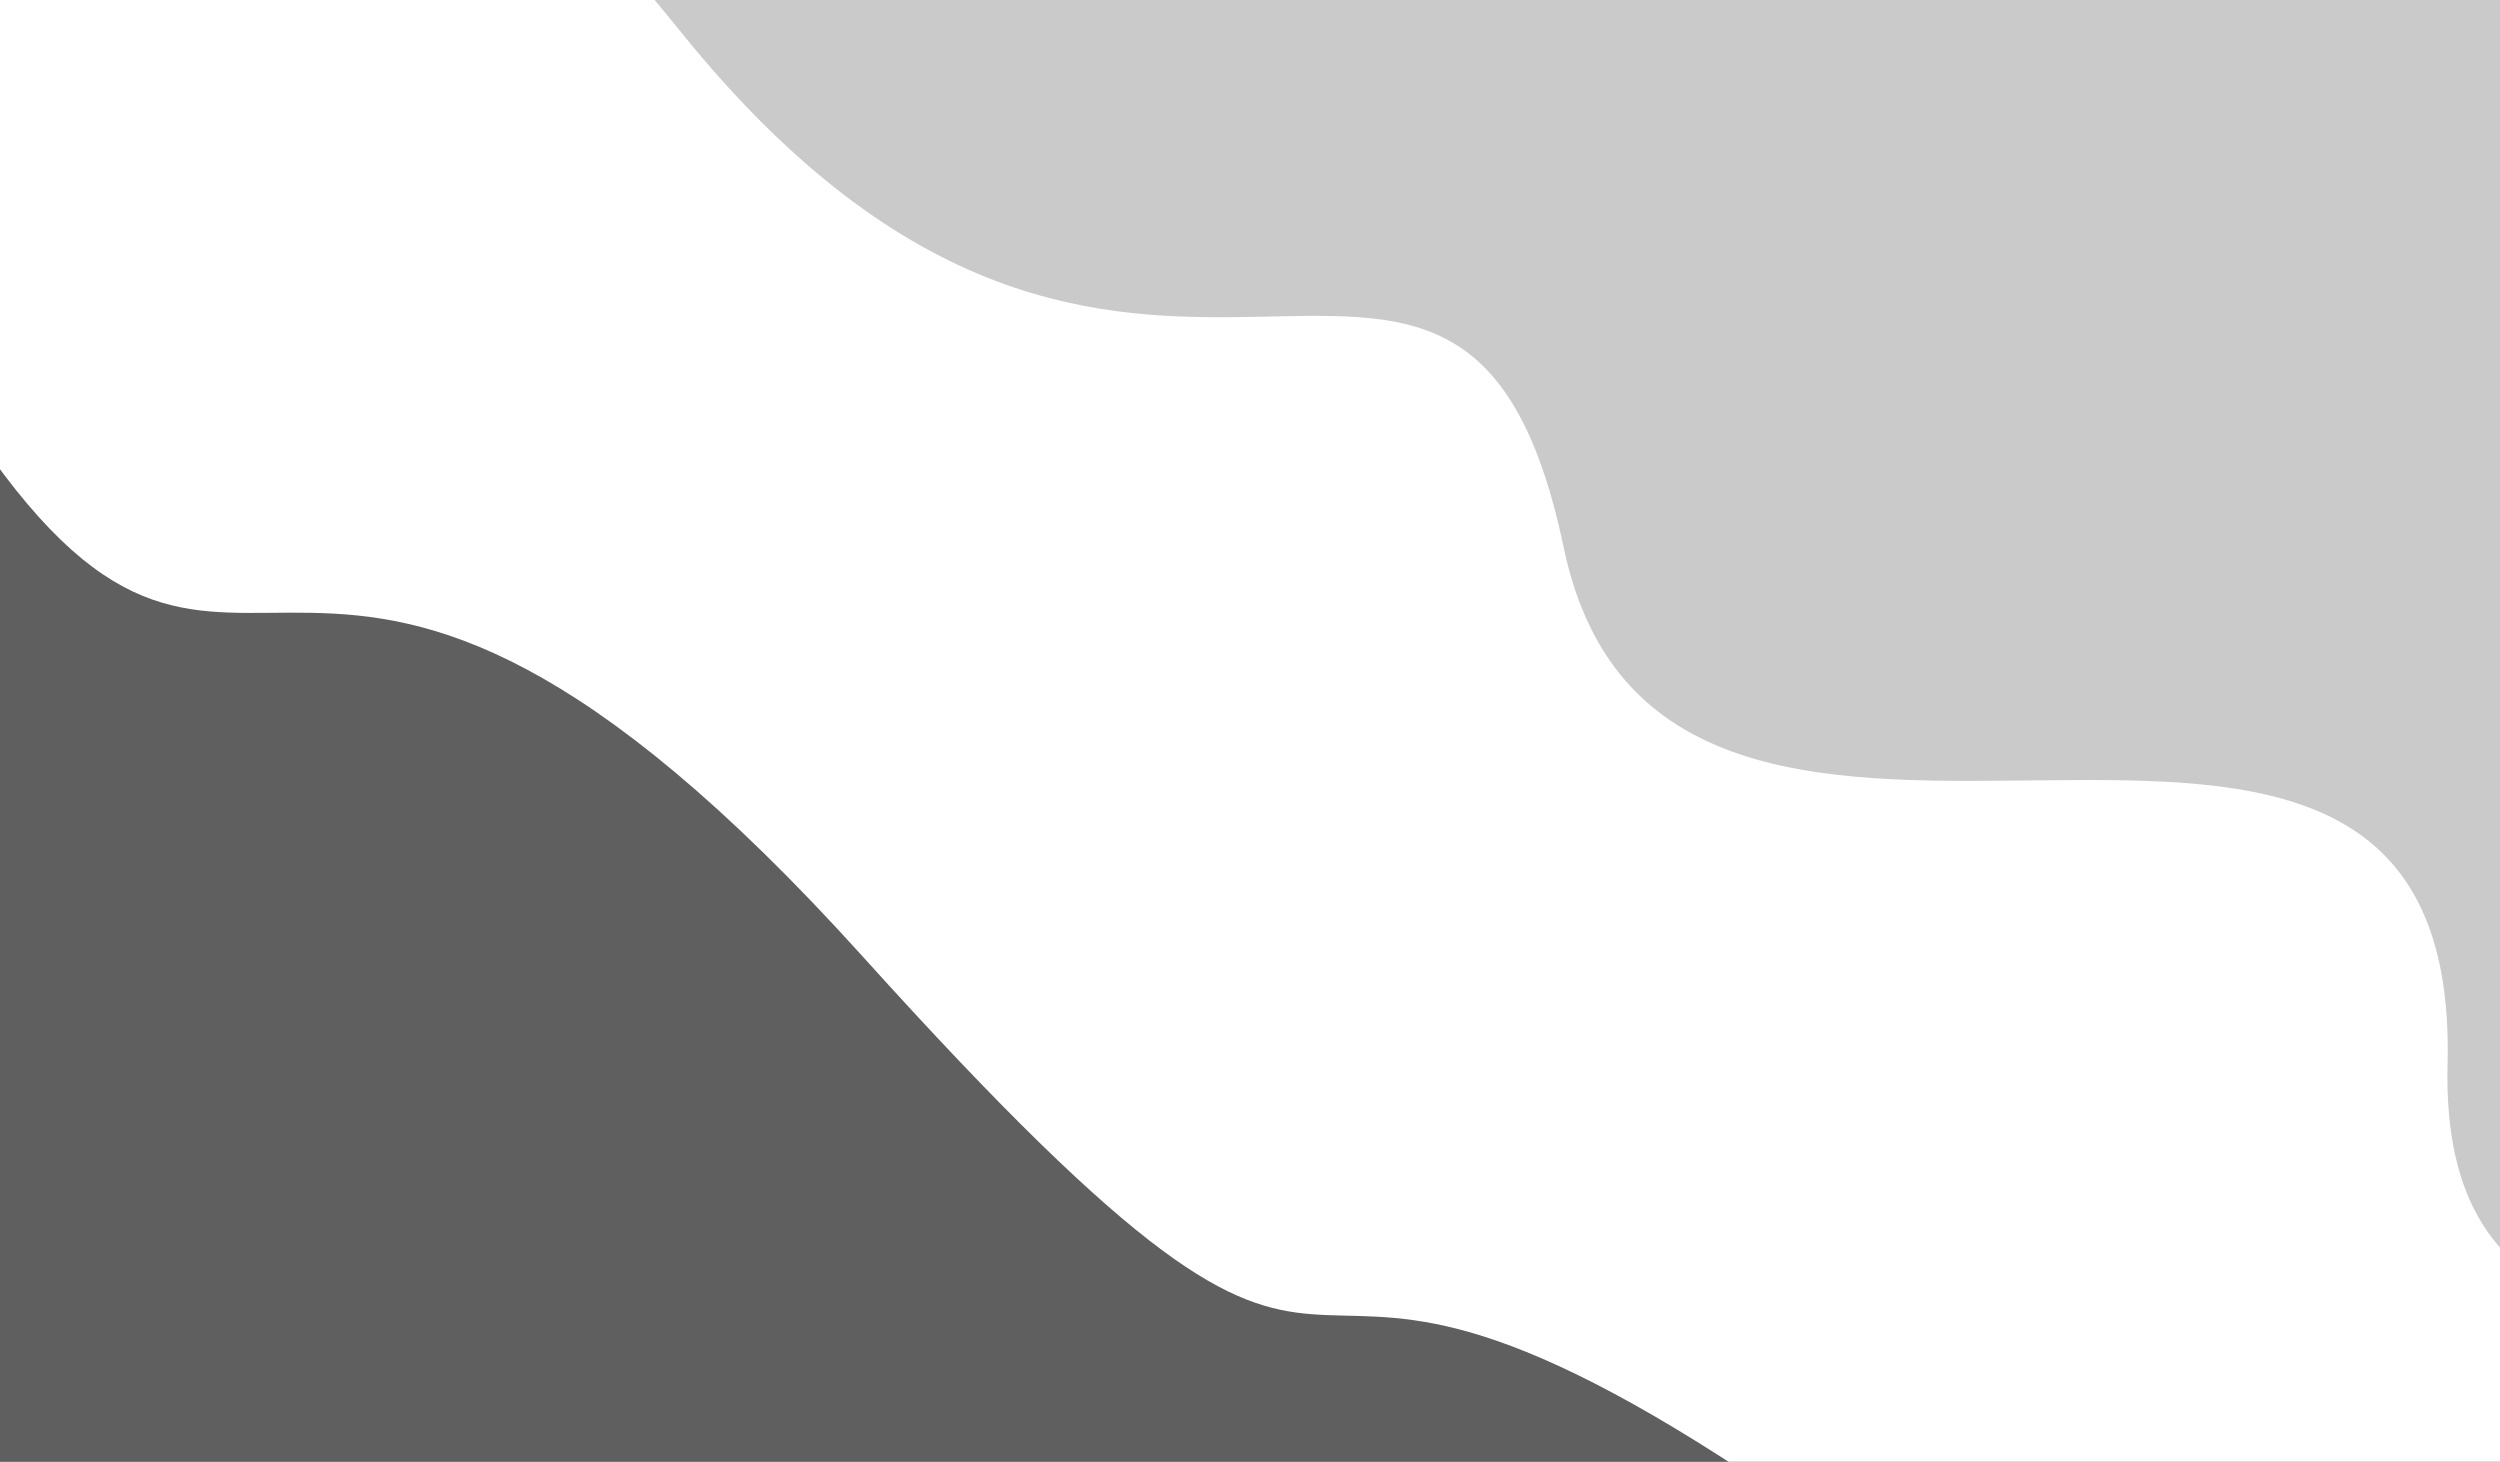 <svg width="1924" height="1125" viewBox="0 0 1924 1125" fill="none" xmlns="http://www.w3.org/2000/svg">
<rect x="0" y="0" width="1924" height="1125" fill="#333333" stroke="none"/>
<g clip-path="url(#clip0_215_124)">
<path d="M1924 0H0V1125H1924V0Z" fill="white"/>
<path d="M-696.149 -58.938C-696.149 -58.938 -223.26 35.986 -15.913 338.809C191.435 641.633 232.256 257.597 664.324 736.557C1096.39 1215.52 925.995 857.981 1344.56 1134.3C1763.13 1410.63 1691.74 1260.99 2024.8 1532.05L2272.34 1676.79L539.564 2689.98L-2428.92 954.247L-696.149 -58.938Z" fill="#5F5F5F"/>
<path d="M-157.056 -374.157C-157.056 -374.157 173.251 -411.29 523.181 23.591C873.11 458.471 1124.34 43.512 1203.42 421.338C1282.49 799.164 1894.59 388.627 1883.65 819.086C1872.72 1249.54 2581.58 782.427 2563.89 1216.83L2811.43 1361.57L4600.46 315.493L1631.97 -1420.24L-157.056 -374.157Z" fill="#CACACA"/>
</g>
<defs>
<clipPath id="clip0_215_124">
<rect width="1924" height="1125" fill="white"/>
</clipPath>
</defs>
</svg>
